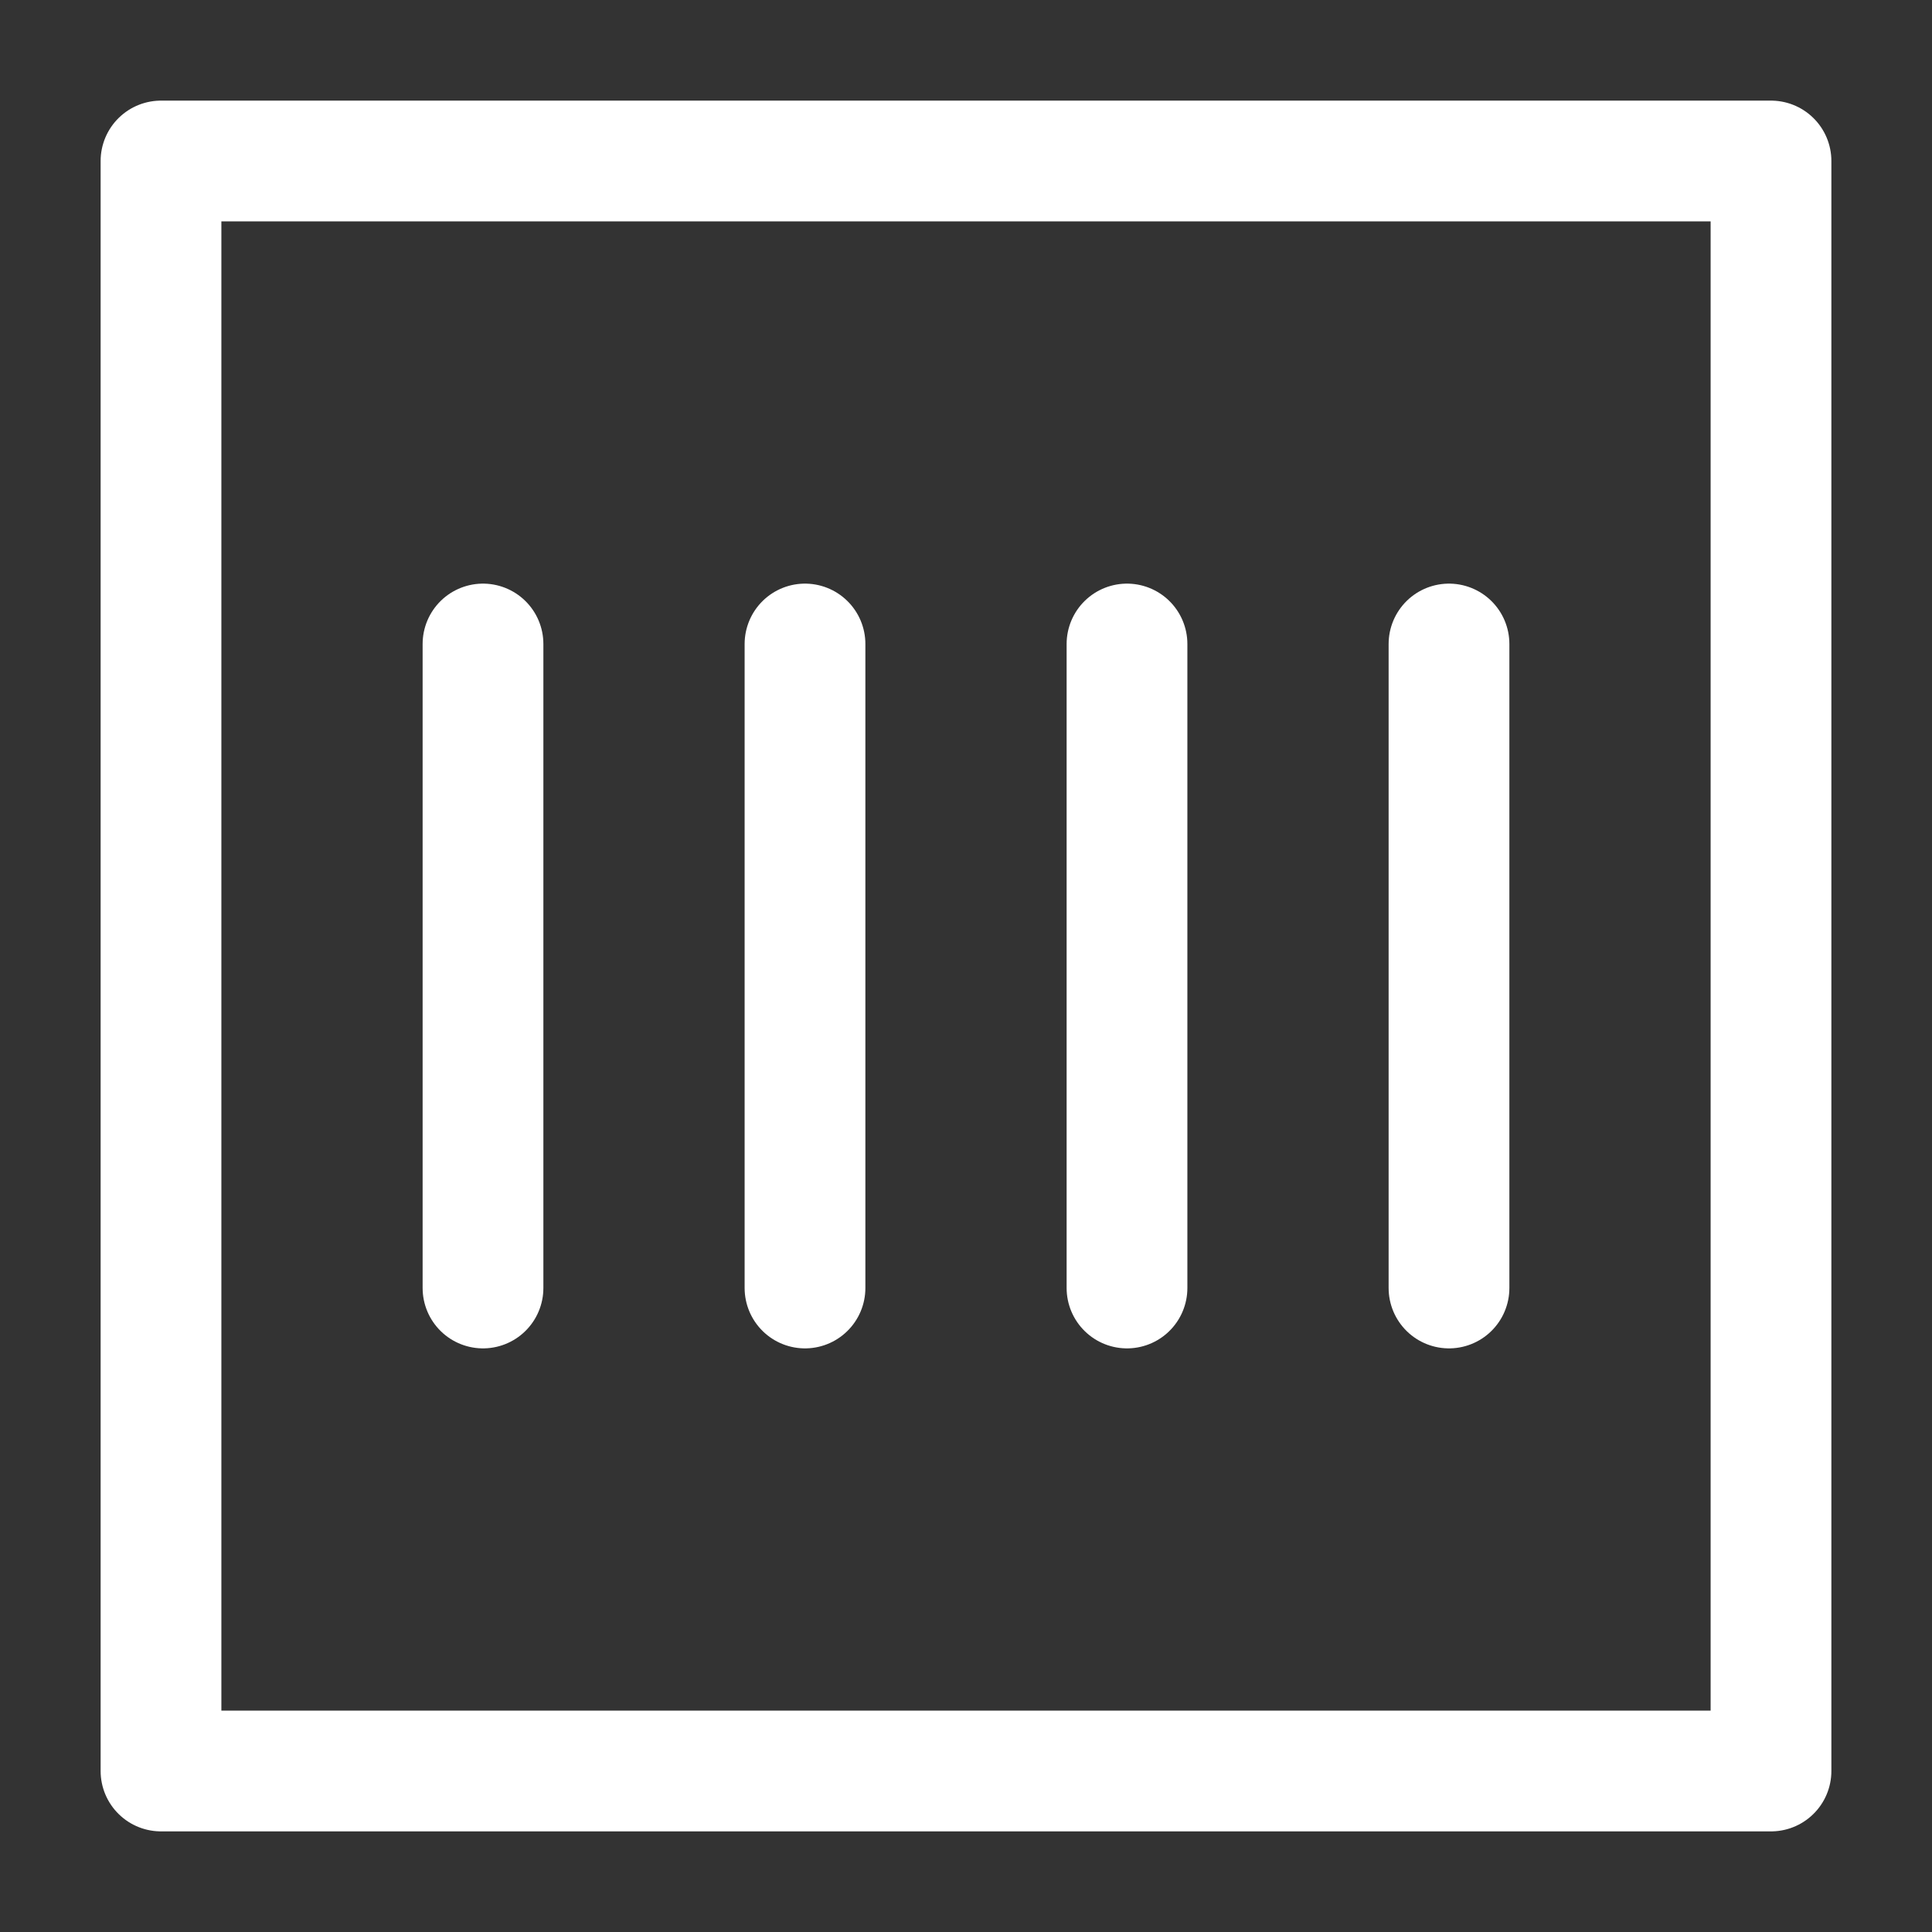 <?xml version="1.0" encoding="UTF-8"?><svg width="32" height="32" viewBox="0 0 48 48" fill="none" xmlns="http://www.w3.org/2000/svg"><rect x="0" y="0" width="48" height="48" fill="#333333" stroke="none"/><path d="M44 4H4V44H44V4Z" fill="none" stroke="#ffffff" stroke-width="3" stroke-linejoin="round"/><path d="M12 16V32" stroke="#ffffff" stroke-width="3" stroke-linecap="round" stroke-linejoin="round"/><path d="M20 16V32" stroke="#ffffff" stroke-width="3" stroke-linecap="round" stroke-linejoin="round"/><path d="M28 16V32" stroke="#ffffff" stroke-width="3" stroke-linecap="round" stroke-linejoin="round"/><path d="M36 16V32" stroke="#ffffff" stroke-width="3" stroke-linecap="round" stroke-linejoin="round"/></svg>